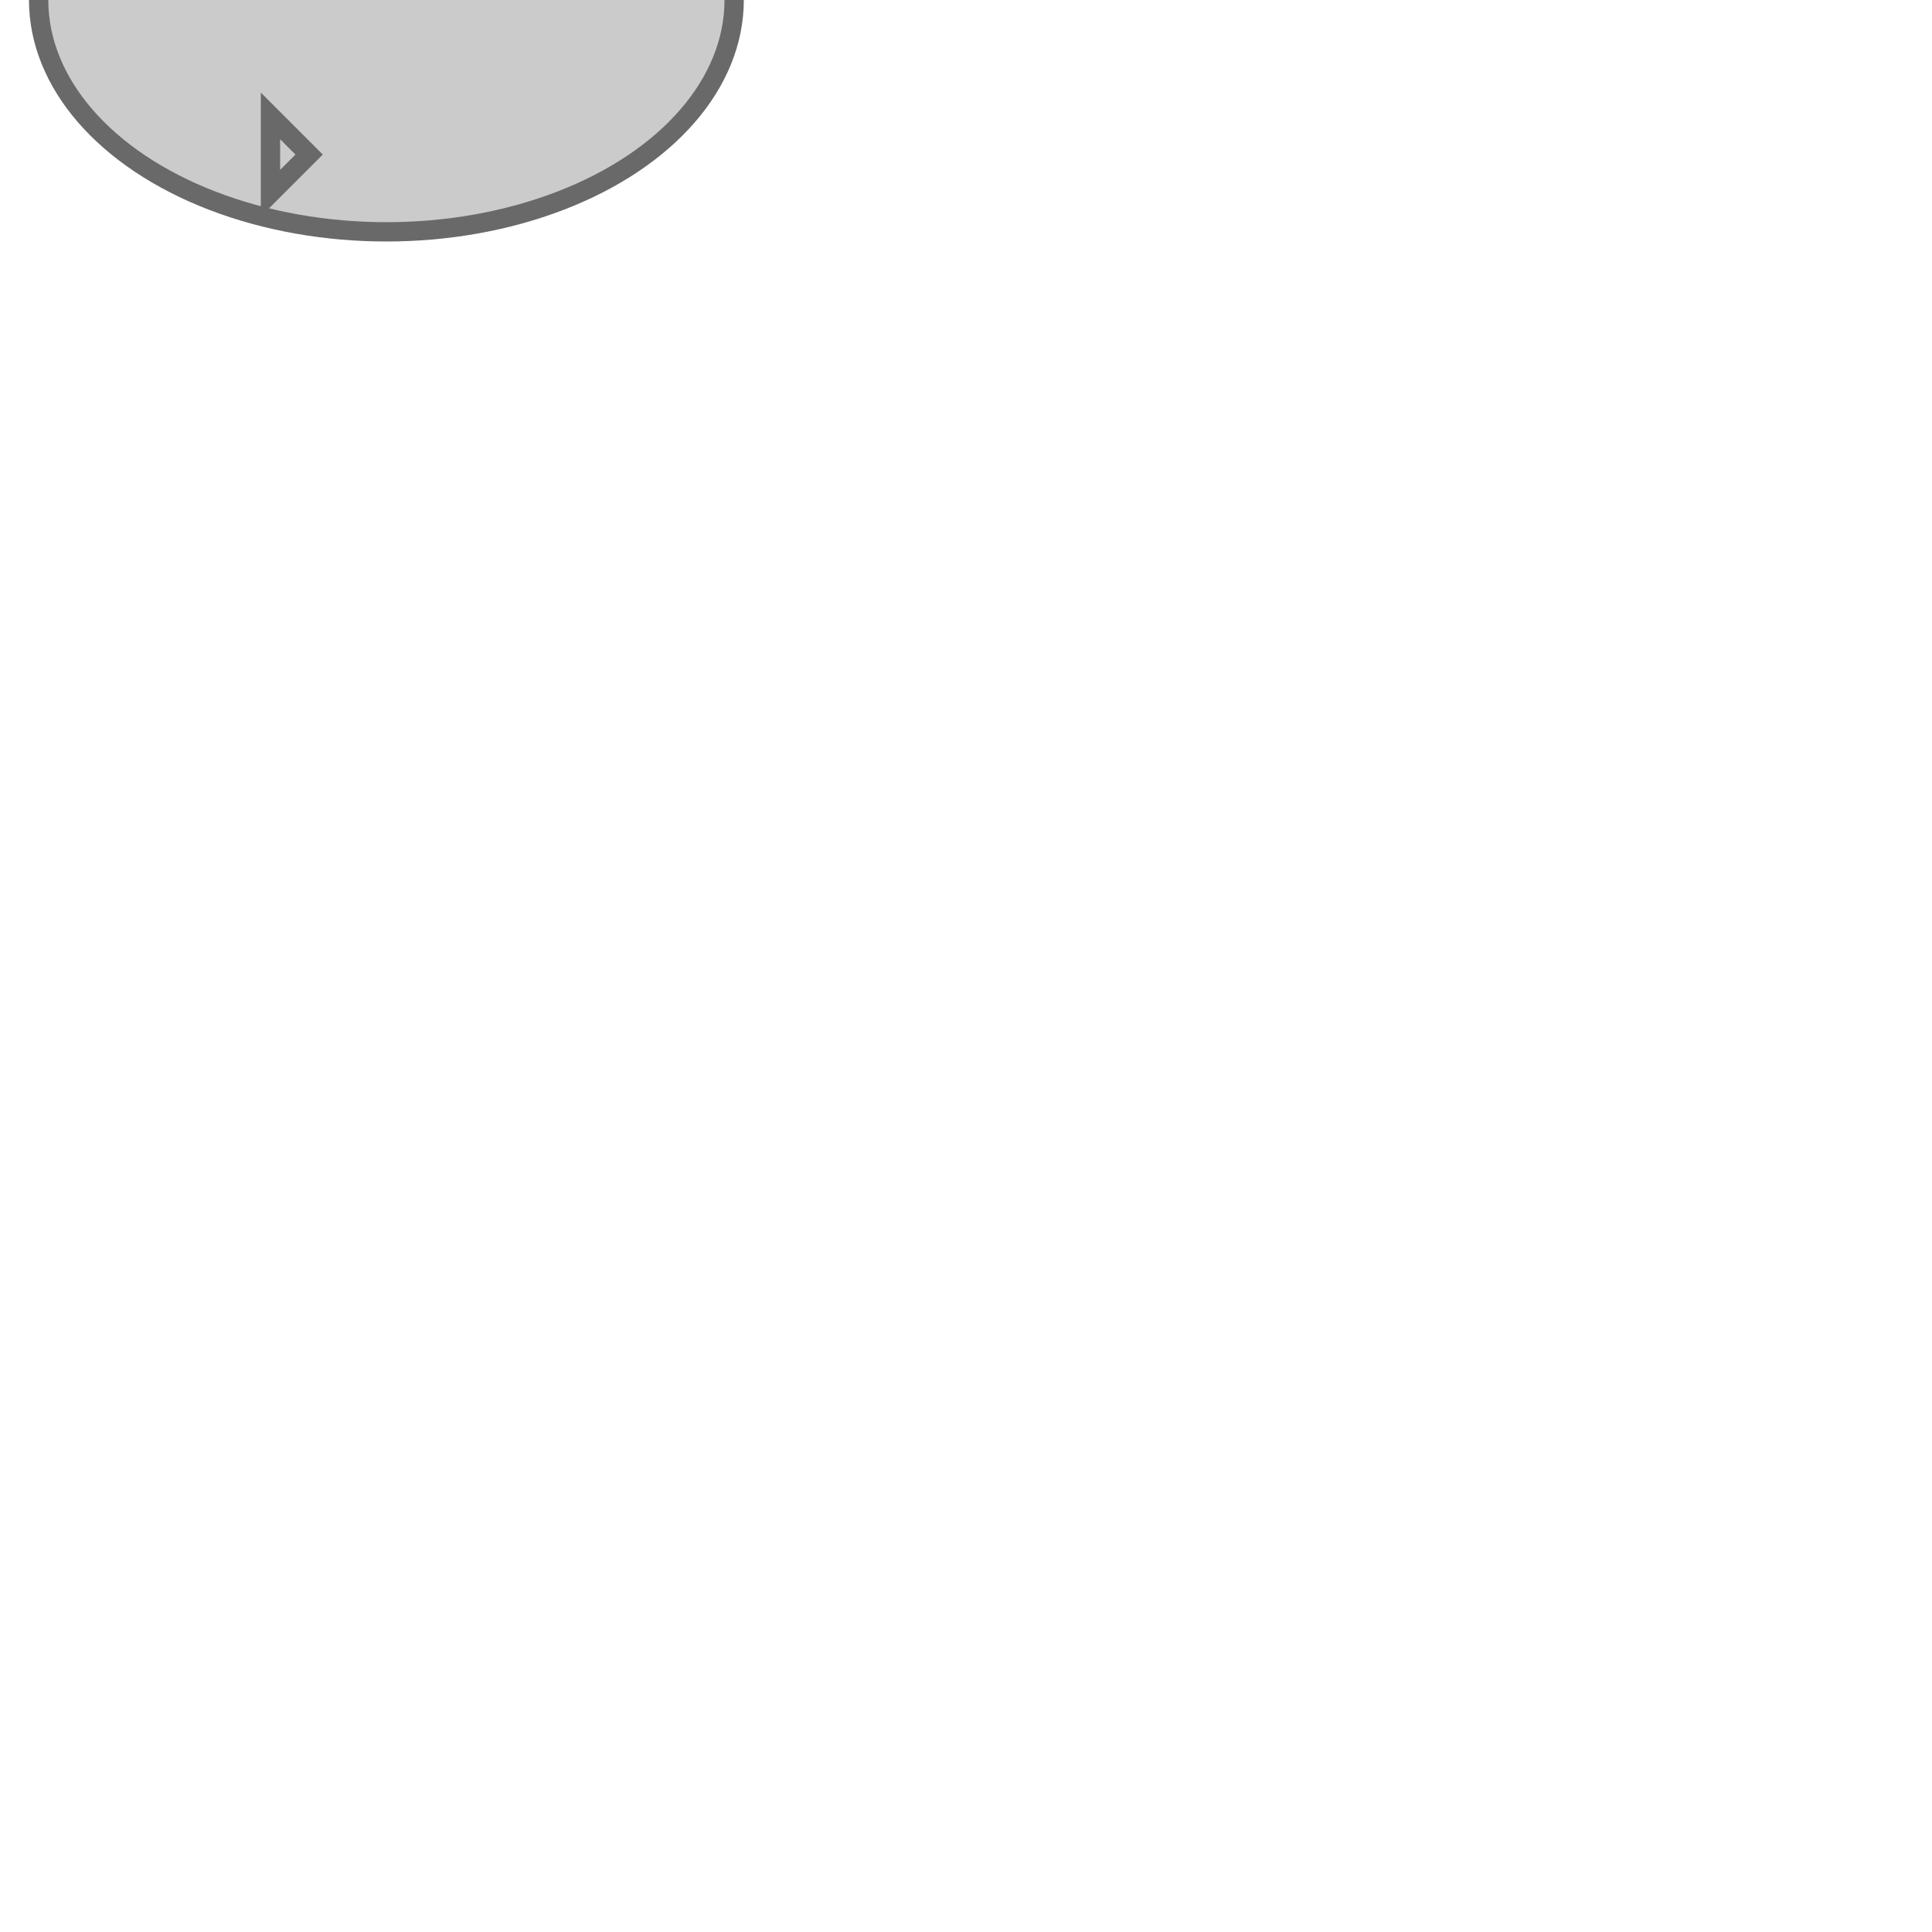 <svg width="500" height="500" xmlns="http://www.w3.org/2000/svg">
  <!-- Body -->
  <ellipse cx="100" cy="0" rx="90" ry="60"
    style="fill:#CACBCA; stroke:#696969; stroke-width:5"/>

  <!-- Tail -->
  <ellipse cx="-80" cy="40" rx="30" ry="20"
    style="fill:#CACBCA; stroke:#696969; stroke-width:5"/>
  <ellipse cx="-70" cy="10" rx="20" ry="15"
    style="fill:#CACBCA; stroke:#696969; stroke-width:5"/>

  <!-- Head -->
  <ellipse cx="40" cy="-30" rx="25" ry="20"
    style="fill:#CACBCA; stroke:#696969; stroke-width:5"/>
  <circle cx="30" cy="-25" r="5"
    style="fill:#696969"/>
  <circle cx="50" cy="-25" r="5"
    style="fill:#696969"/>

  <!-- Fins -->
  <polygon points="70,30 80,40 70,50"
    style="fill:#CACBCA; stroke:#696969; stroke-width:5"/>
  <polygon points="70,-10 80,-20 70,-10"
    style="fill:#CACBCA; stroke:#696969; stroke-width:5"/>
</svg>